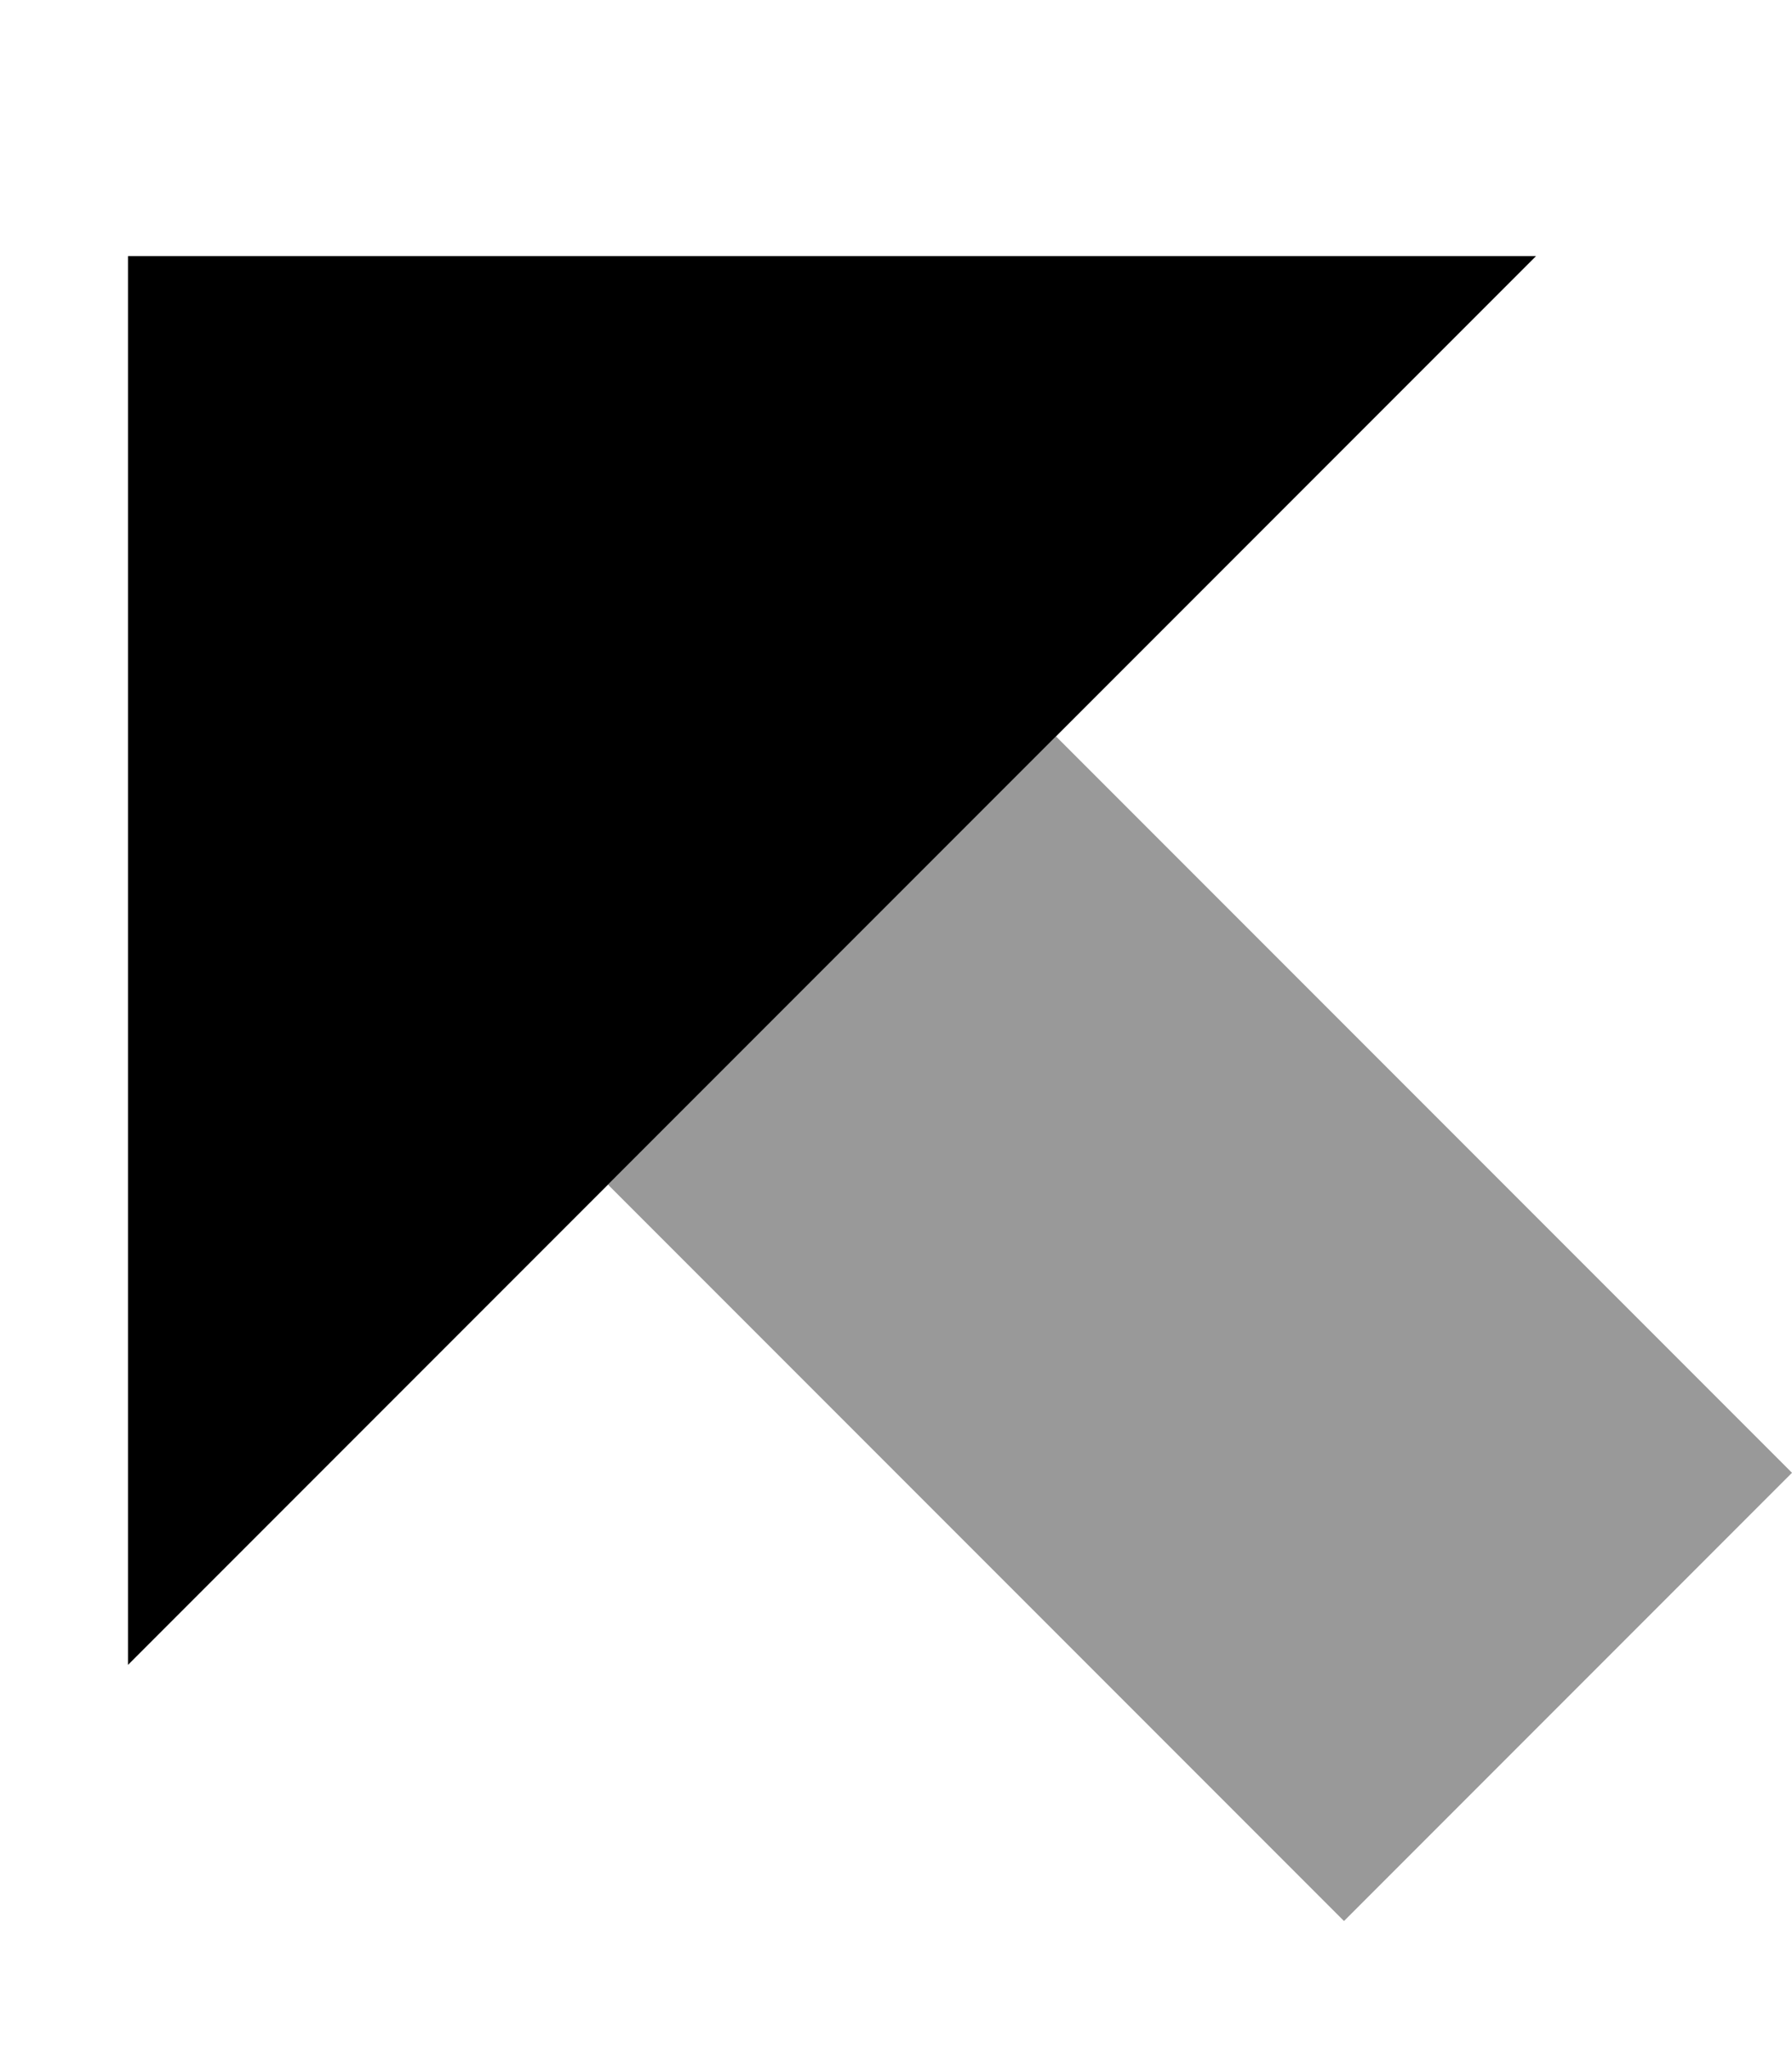<svg xmlns="http://www.w3.org/2000/svg" viewBox="0 0 448 512"><!--! Font Awesome Pro 7.0.1 by @fontawesome - https://fontawesome.com License - https://fontawesome.com/license (Commercial License) Copyright 2025 Fonticons, Inc. --><path style="fill:currentColor;opacity:.4" d="M152 296L264 184 448 368 336 480 152 296z"/><path style="fill:currentColor;opacity:1" d="M32 416L32 64 384 64 32 416z"/></svg>